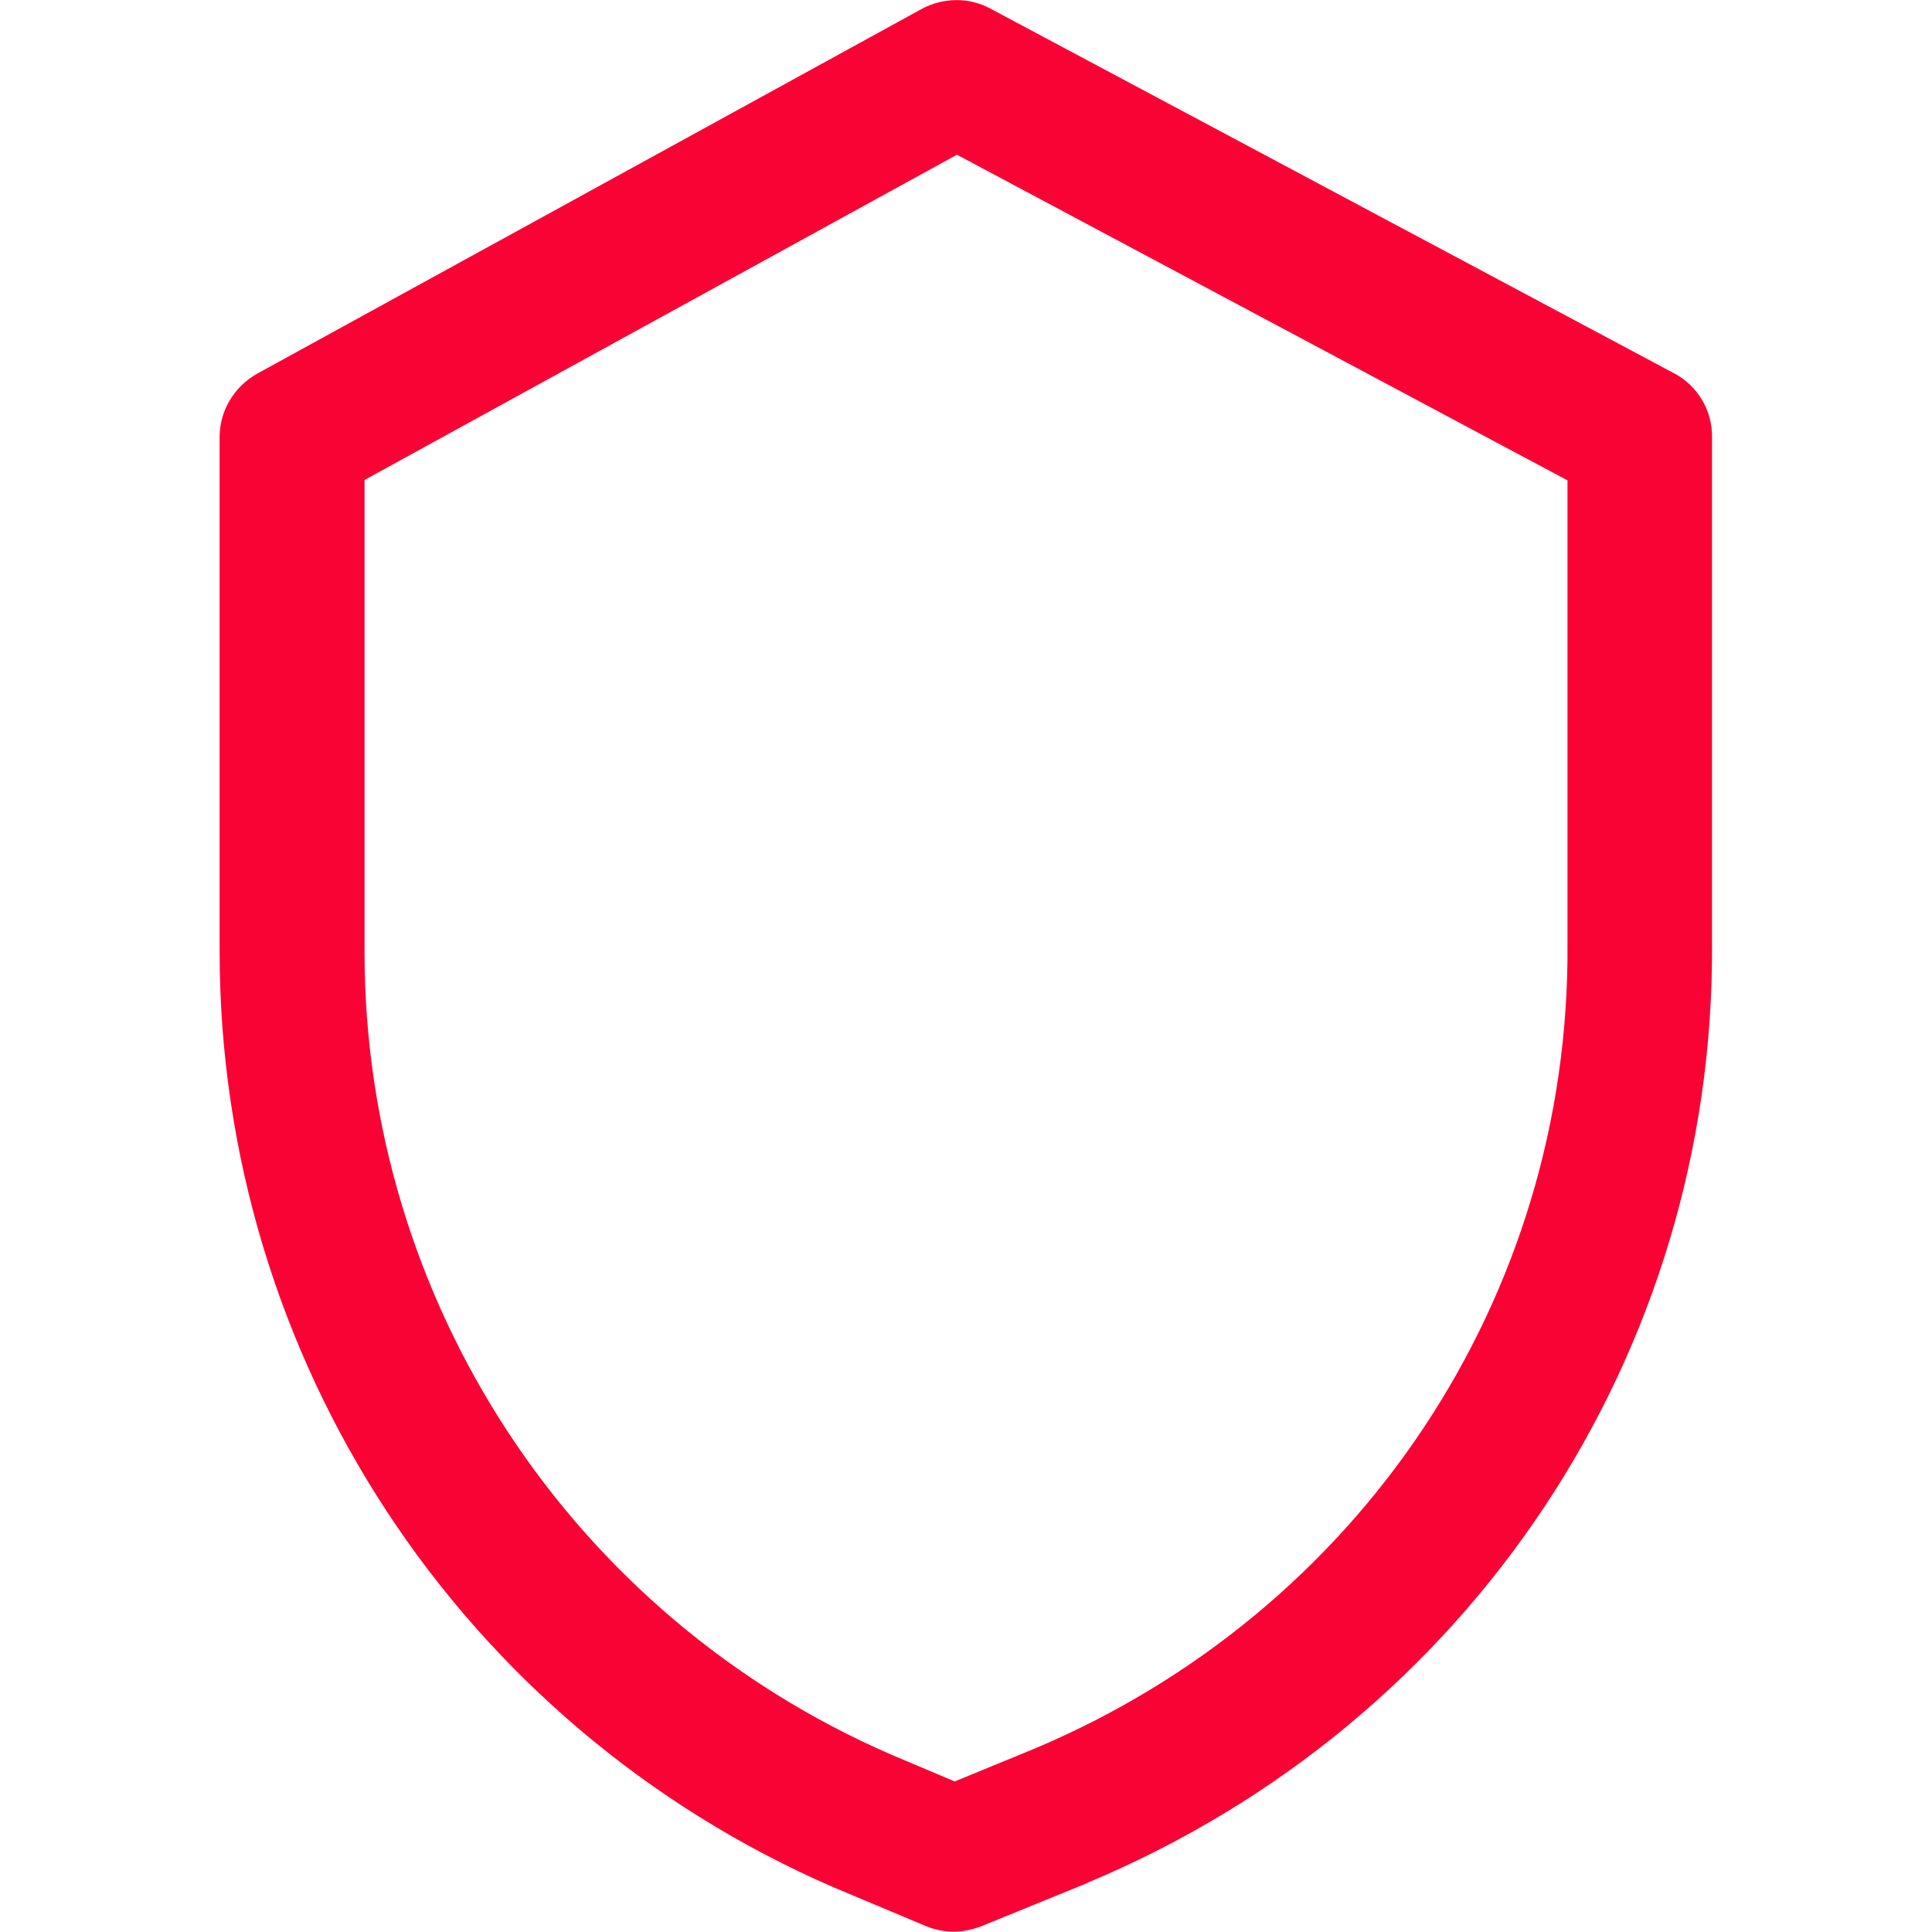 <?xml version="1.0" encoding="utf-8"?>
<!-- Generator: Adobe Illustrator 24.1.2, SVG Export Plug-In . SVG Version: 6.00 Build 0)  -->
<svg version="1.1" id="Capa_1" xmlns="http://www.w3.org/2000/svg" xmlns:xlink="http://www.w3.org/1999/xlink" x="0px" y="0px"
	 viewBox="0 0 512 512" style="enable-background:new 0 0 512 512;" xml:space="preserve">
<style type="text/css">
	.st0{fill:#F90334;}
</style>
<g>
	<g>
		<path class="st0" d="M443.6,98.9L262.5,2.3c-5.7-3.1-12.6-3-18.3,0.1L68.2,99c-6.1,3.4-10,9.8-10,16.8v136.3
			c0,107.8,63.8,205.2,162.8,248.1l24.3,10.2c2.4,1,4.9,1.5,7.4,1.5c2.5,0,4.9-0.5,7.3-1.4l28.2-11.5c0,0,0.1,0,0.1-0.1
			c101.2-42.3,166.1-140,165.4-248.8V115.8C453.8,108.8,449.9,102.2,443.6,98.9z M415.4,250.4c0.6,93.3-55,176.9-141.7,213.2
			l-20.7,8.5l-16.8-7.1C151.4,428.2,96.6,344.7,96.6,252.2v-125L253.6,41l161.8,86.3V250.4z"/>
	</g>
</g>
</svg>
